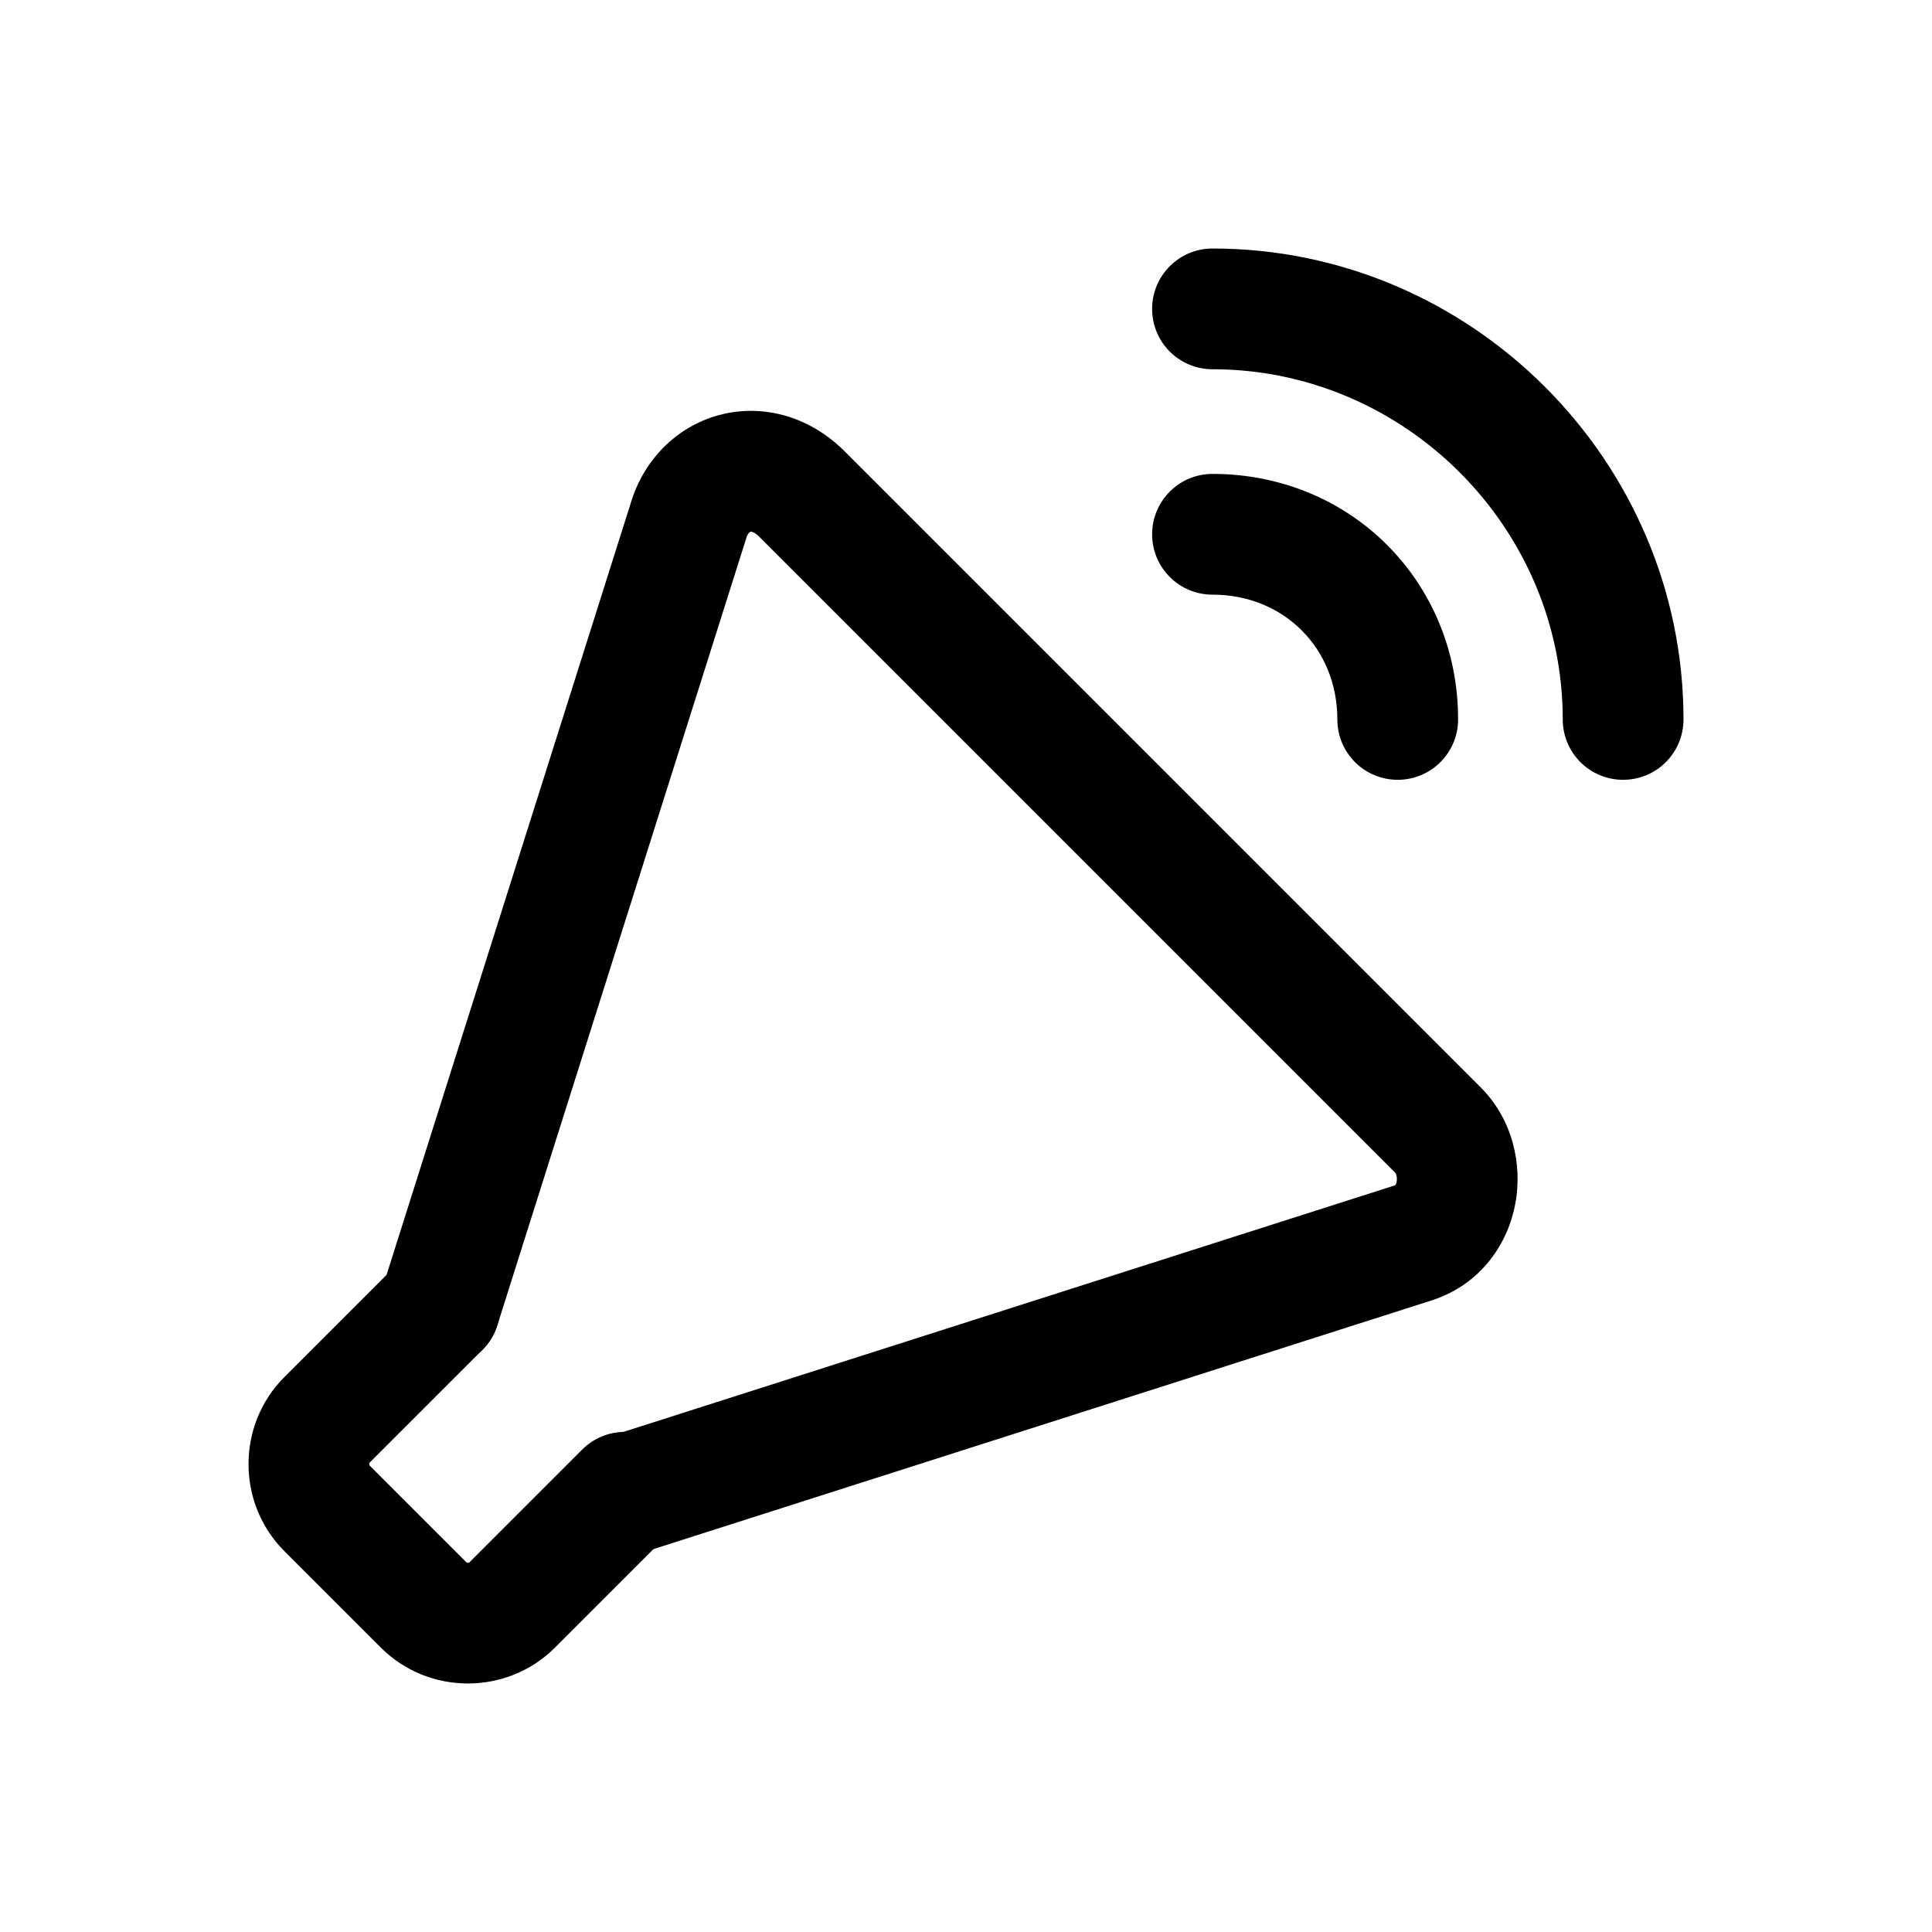 <svg width="24" height="24" viewBox="0 0 24 24" fill="none" xmlns="http://www.w3.org/2000/svg">
<path fill-rule="evenodd" clip-rule="evenodd" d="M9.275 6.671L6.178 16.464C6.053 16.859 5.631 17.078 5.236 16.953C4.841 16.828 4.622 16.406 4.747 16.011L7.851 6.2C8.028 5.668 8.448 5.271 8.976 5.145C9.513 5.018 10.074 5.188 10.493 5.607L18.393 13.507C18.791 13.905 18.913 14.464 18.825 14.947C18.735 15.444 18.402 15.948 17.8 16.149L17.791 16.152L8.091 19.252C7.696 19.378 7.274 19.16 7.148 18.766C7.022 18.371 7.24 17.949 7.634 17.823L17.328 14.725C17.333 14.723 17.333 14.722 17.333 14.722C17.333 14.722 17.333 14.722 17.333 14.722C17.336 14.719 17.345 14.705 17.35 14.678C17.355 14.651 17.353 14.622 17.346 14.598C17.343 14.587 17.34 14.579 17.337 14.575C17.334 14.57 17.332 14.568 17.332 14.568L9.432 6.668C9.388 6.623 9.356 6.611 9.343 6.607C9.331 6.603 9.325 6.604 9.324 6.605C9.322 6.605 9.316 6.607 9.309 6.614C9.301 6.621 9.287 6.637 9.275 6.671Z" fill="black"/>
<path fill-rule="evenodd" clip-rule="evenodd" d="M5.993 15.707C6.286 16 6.286 16.475 5.993 16.768L4.593 18.168C4.593 18.168 4.587 18.173 4.587 18.188C4.587 18.202 4.593 18.207 4.593 18.207L5.793 19.407C5.793 19.407 5.798 19.413 5.812 19.413C5.827 19.413 5.832 19.407 5.832 19.407L7.232 18.007C7.525 17.714 8 17.714 8.293 18.007C8.586 18.3 8.586 18.775 8.293 19.068L6.893 20.468C6.3 21.061 5.325 21.061 4.732 20.468L3.532 19.268C2.939 18.675 2.939 17.7 3.532 17.107L4.932 15.707C5.225 15.414 5.7 15.414 5.993 15.707Z" fill="black"/>
<path fill-rule="evenodd" clip-rule="evenodd" d="M14.312 6.637C14.312 6.223 14.648 5.887 15.062 5.887C16.777 5.887 18.113 7.223 18.113 8.937C18.113 9.352 17.777 9.687 17.363 9.687C16.948 9.687 16.613 9.352 16.613 8.937C16.613 8.052 15.948 7.387 15.062 7.387C14.648 7.387 14.312 7.052 14.312 6.637Z" fill="black"/>
<path fill-rule="evenodd" clip-rule="evenodd" d="M14.312 3.837C14.312 3.423 14.648 3.087 15.062 3.087C18.277 3.087 20.913 5.723 20.913 8.937C20.913 9.352 20.577 9.687 20.163 9.687C19.748 9.687 19.413 9.352 19.413 8.937C19.413 6.552 17.448 4.587 15.062 4.587C14.648 4.587 14.312 4.252 14.312 3.837Z" fill="black"/>
</svg>
